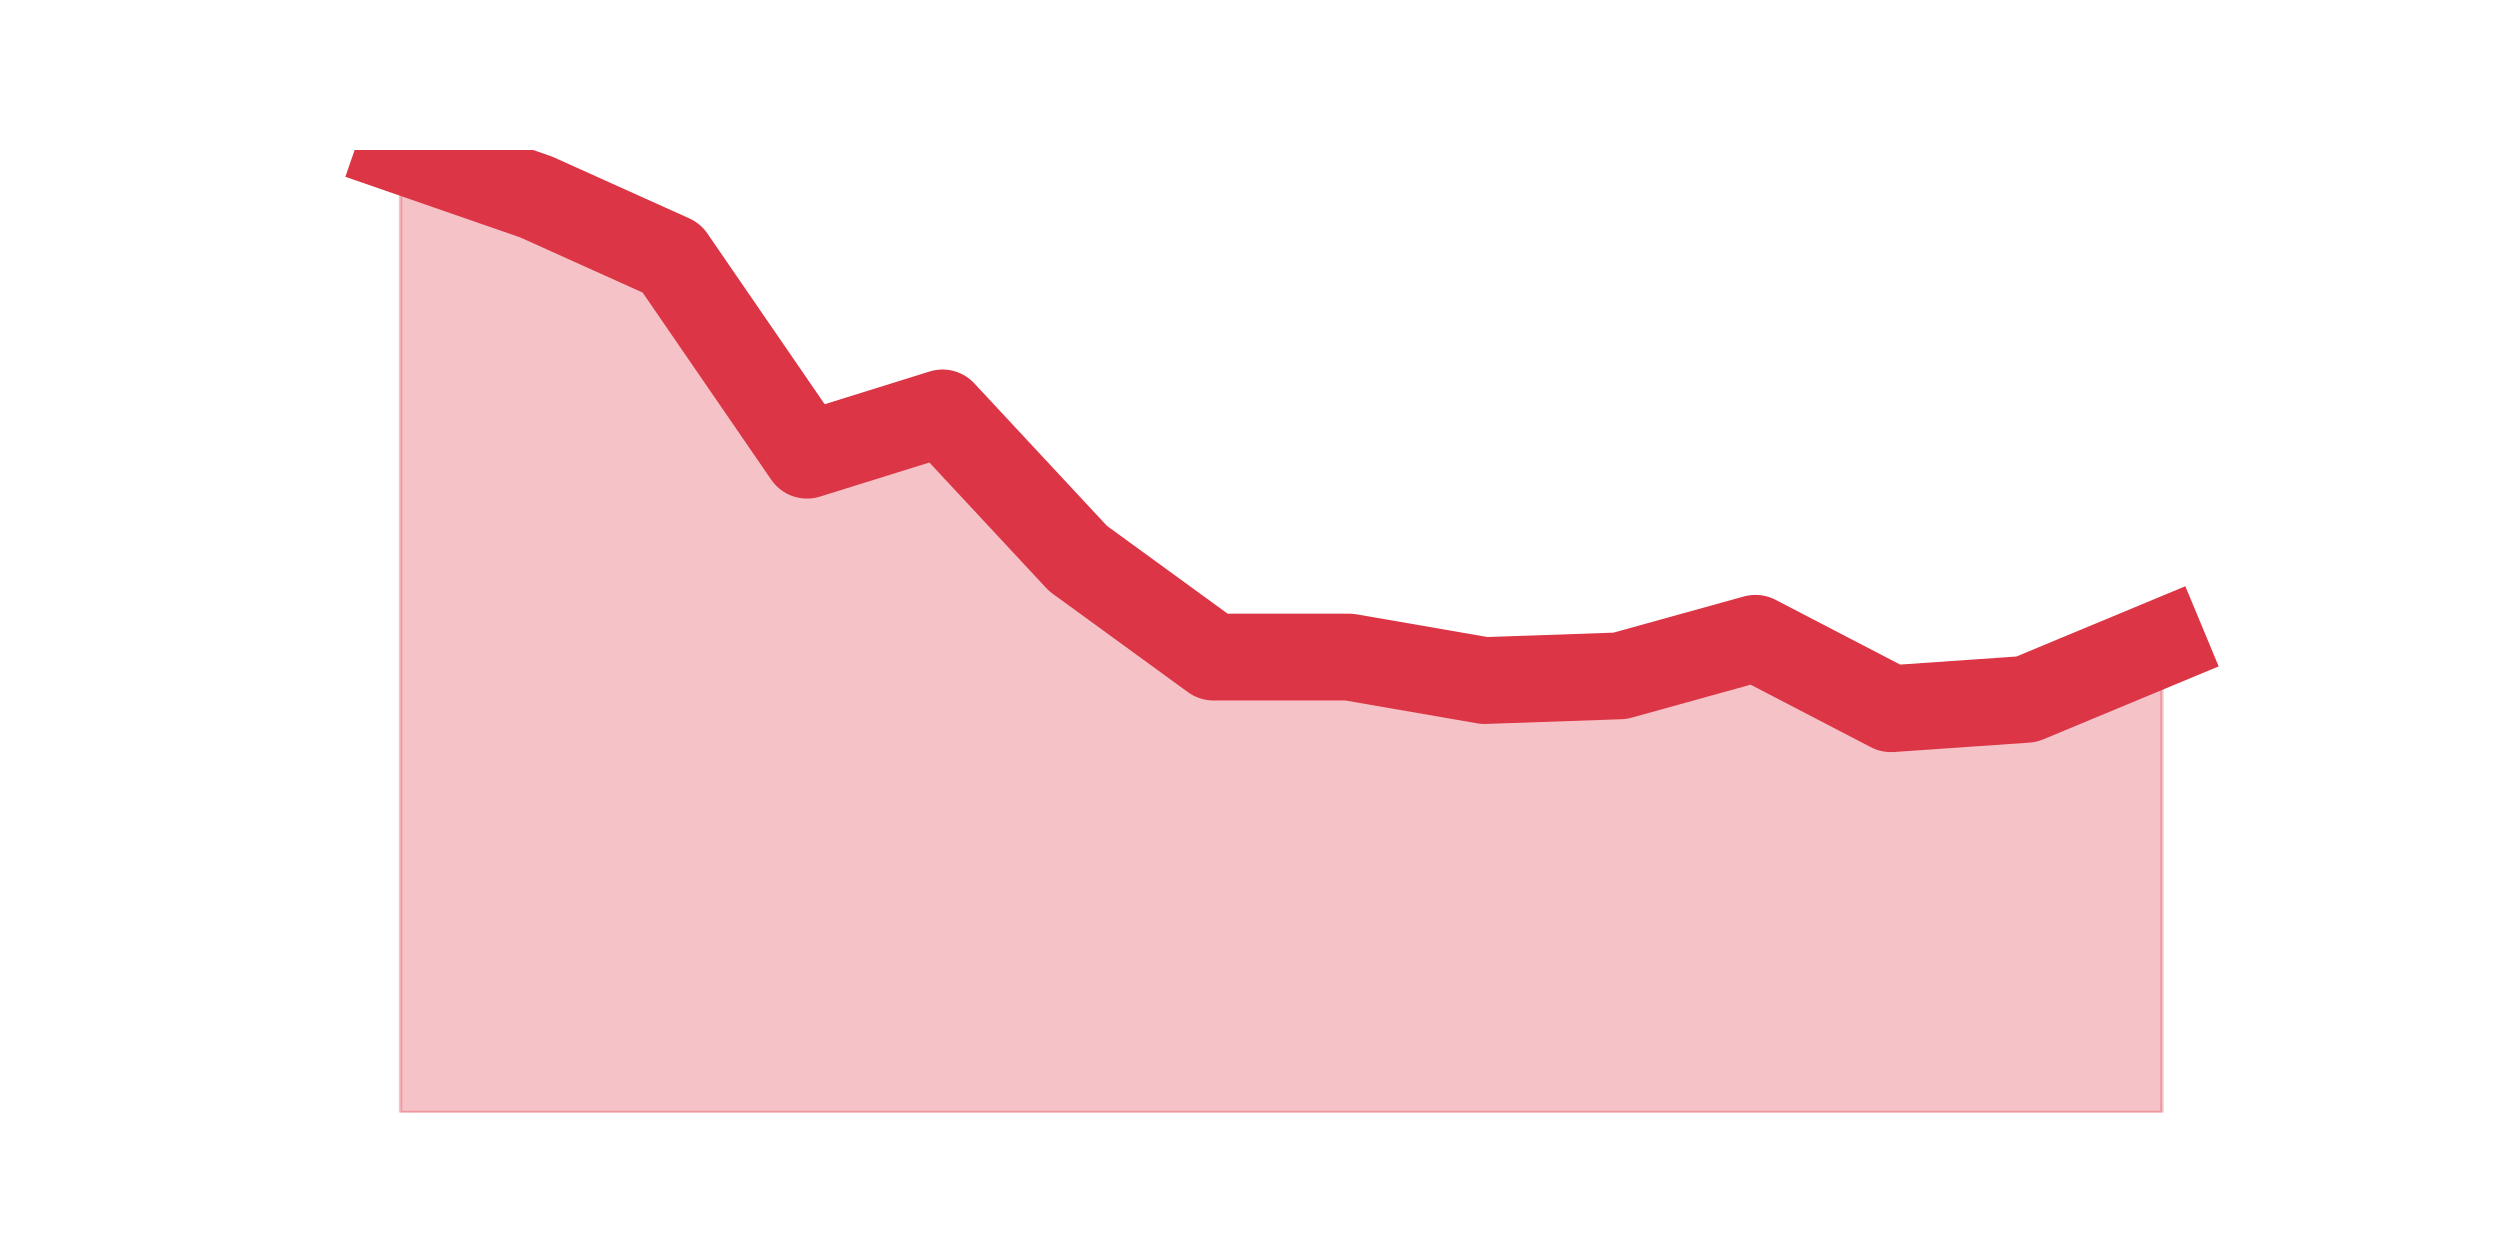 <?xml version="1.0" encoding="utf-8" standalone="no"?>
<!DOCTYPE svg PUBLIC "-//W3C//DTD SVG 1.1//EN"
  "http://www.w3.org/Graphics/SVG/1.1/DTD/svg11.dtd">
<svg height="360pt" version="1.1" viewBox="0 0 720 360" width="720pt" xmlns="http://www.w3.org/2000/svg" xmlns:xlink="http://www.w3.org/1999/xlink">
 <defs>
  <style type="text/css">*{stroke-linecap:butt;stroke-linejoin:round;}</style>
 </defs>
 <g id="figure_1">
  <g id="patch_1">
   <path d="M 0 360 
L 720 360 
L 720 0 
L 0 0 
z
" style="fill:none;"/>
  </g>
  <g id="axes_1">
   <g id="matplotlib.axis_1"/>
   <g id="matplotlib.axis_2"/>
   <g id="PolyCollection_1">
    <defs>
     <path d="M 115.364 -316.8 
L 115.364 -39.6 
L 154.385 -39.6 
L 193.406 -39.6 
L 232.427 -39.6 
L 271.448 -39.6 
L 310.469 -39.6 
L 349.49 -39.6 
L 388.51 -39.6 
L 427.531 -39.6 
L 466.552 -39.6 
L 505.573 -39.6 
L 544.594 -39.6 
L 583.615 -39.6 
L 622.636 -39.6 
L 622.636 -174.82 
L 622.636 -174.82 
L 583.615 -158.593 
L 544.594 -155.889 
L 505.573 -176.172 
L 466.552 -165.354 
L 427.531 -164.002 
L 388.51 -170.763 
L 349.49 -170.763 
L 310.469 -199.159 
L 271.448 -241.077 
L 232.427 -228.907 
L 193.406 -285.7 
L 154.385 -303.278 
L 115.364 -316.8 
z
" id="m7359f173fd" style="stroke:#dc3545;stroke-opacity:0.3;"/>
    </defs>
    <g clip-path="url(#p0a642f2f15)">
     <use style="fill:#dc3545;fill-opacity:0.3;stroke:#dc3545;stroke-opacity:0.3;" x="0" xlink:href="#m7359f173fd" y="360"/>
    </g>
   </g>
   <g id="line2d_1">
    <path clip-path="url(#p0a642f2f15)" d="M 115.364 43.2 
L 154.385 56.722 
L 193.406 74.3 
L 232.427 131.093 
L 271.448 118.923 
L 310.469 160.841 
L 349.49 189.237 
L 388.51 189.237 
L 427.531 195.998 
L 466.552 194.646 
L 505.573 183.828 
L 544.594 204.111 
L 583.615 201.407 
L 622.636 185.18 
" style="fill:none;stroke:#dc3545;stroke-linecap:square;stroke-width:25;"/>
   </g>
  </g>
 </g>
 <defs>
  <clipPath id="p0a642f2f15">
   <rect height="277.2" width="558" x="90" y="43.2"/>
  </clipPath>
 </defs>
</svg>
